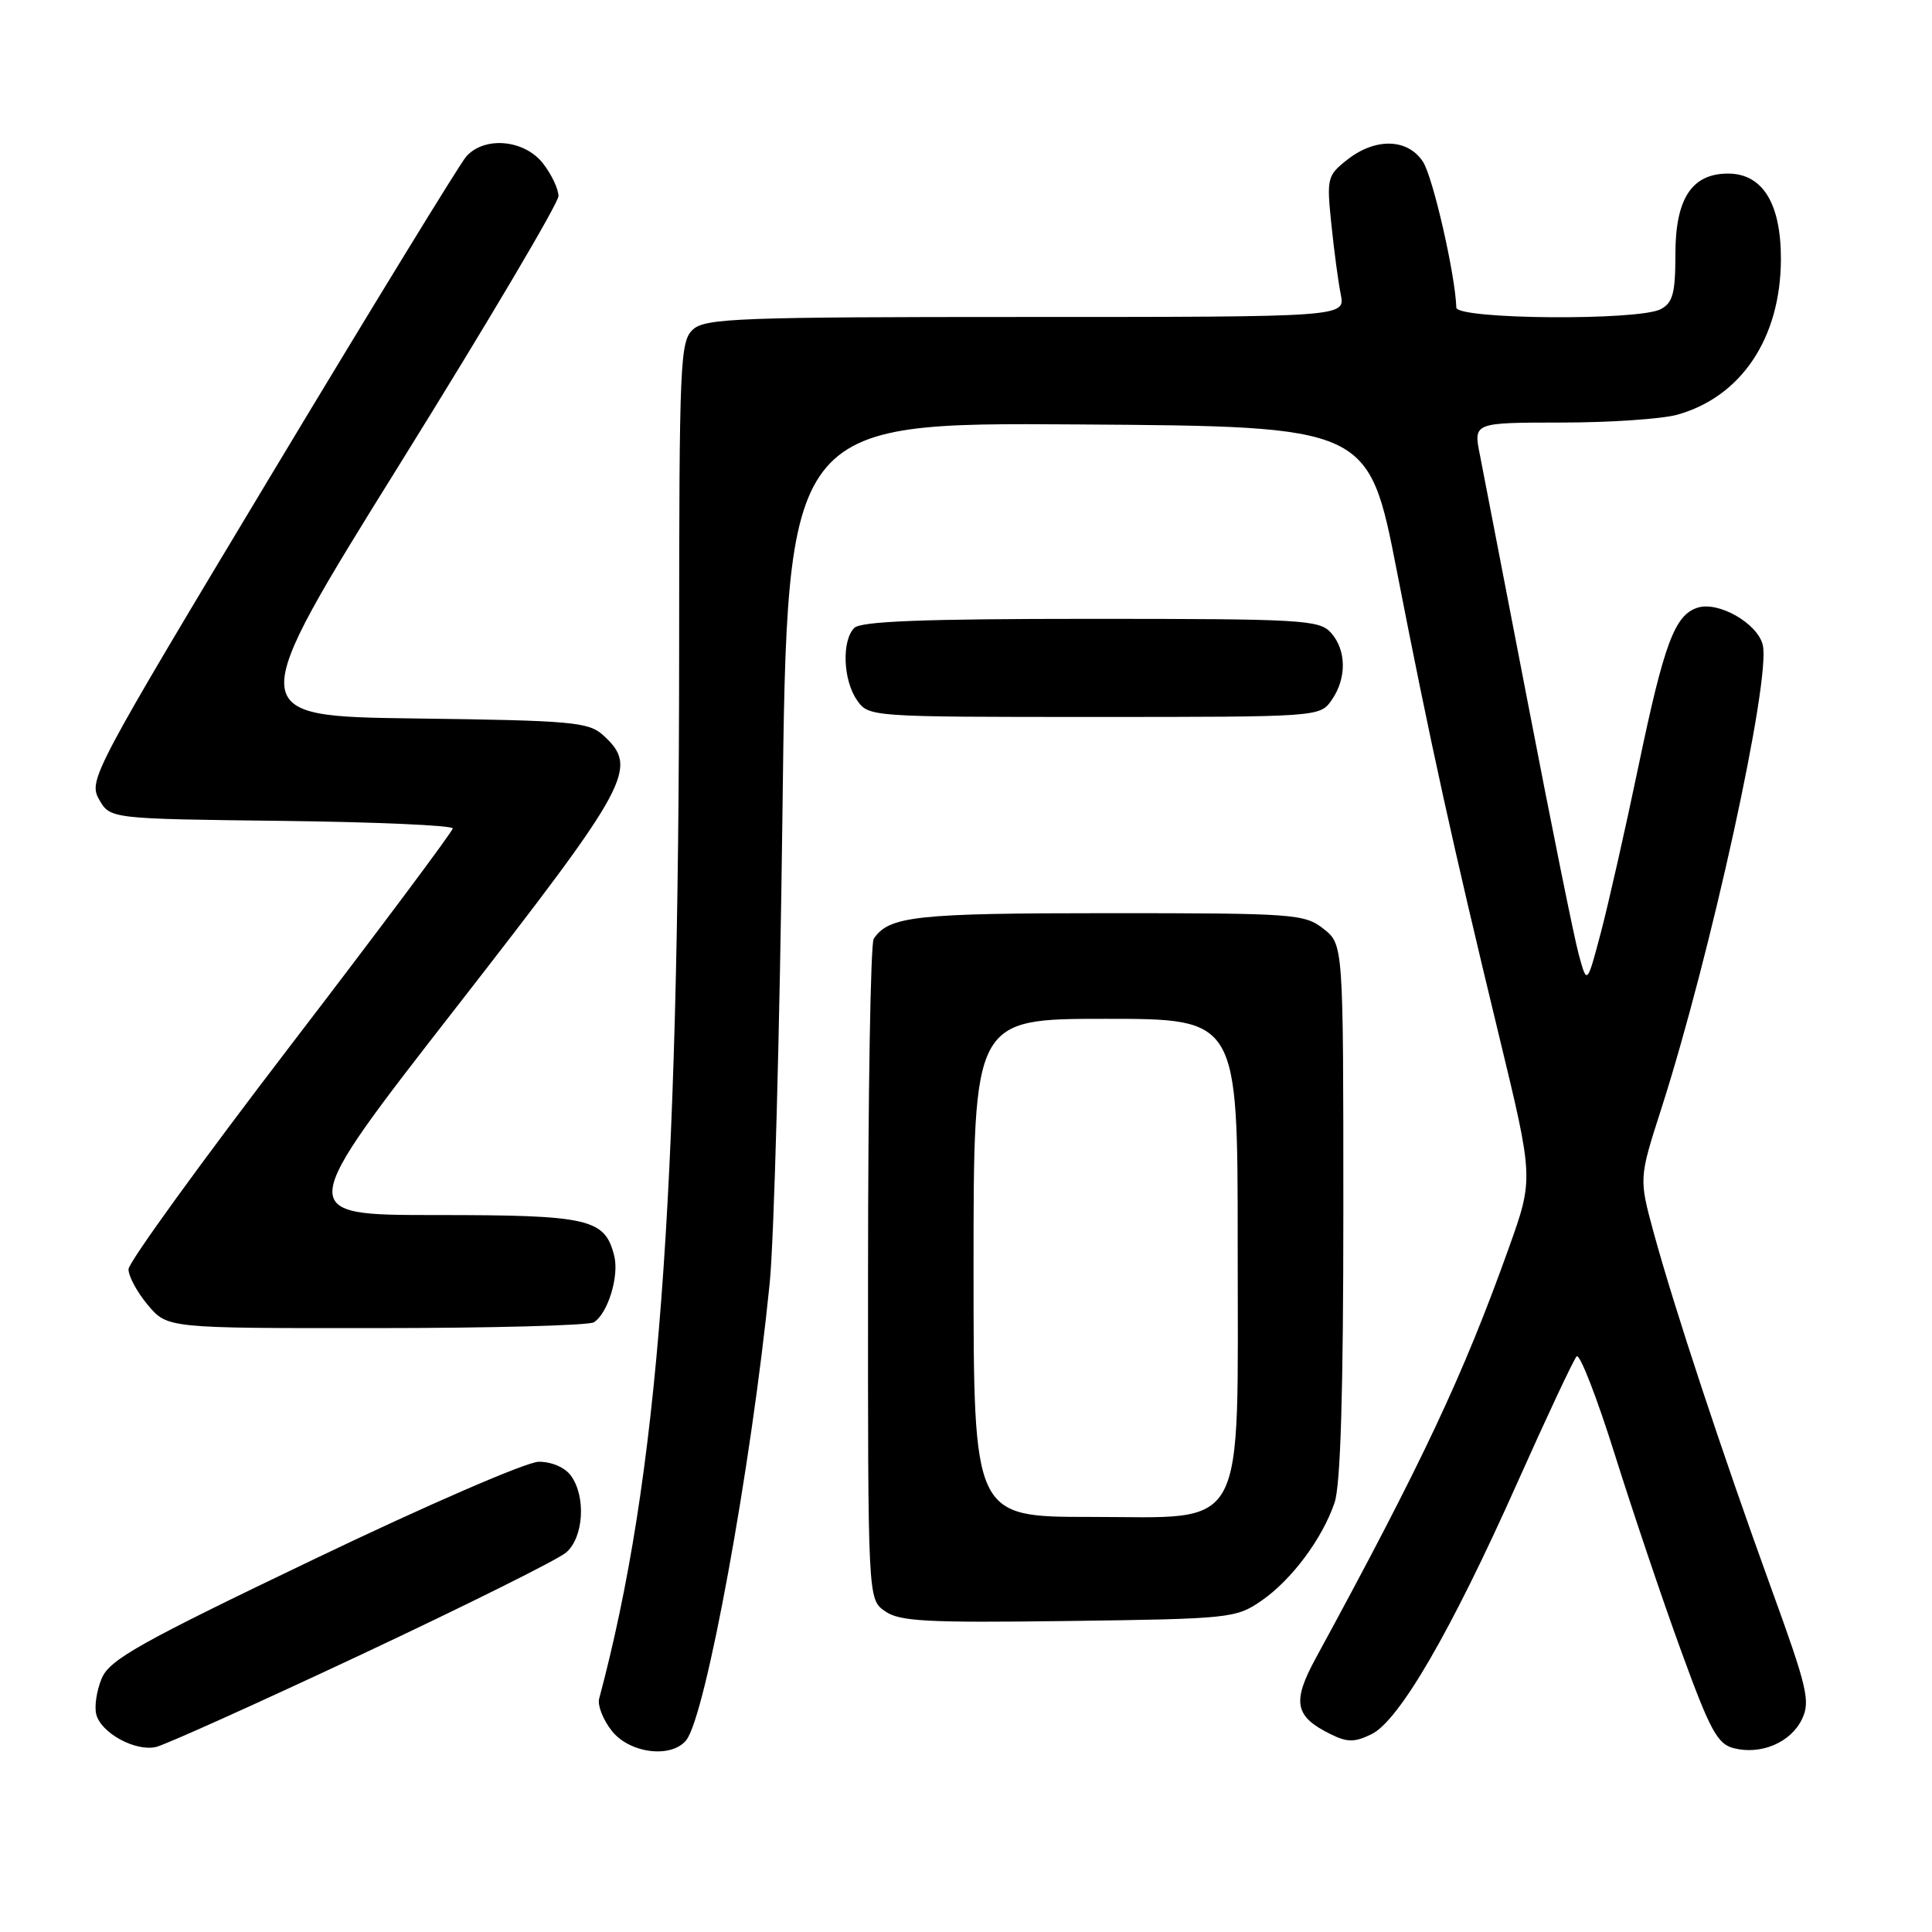 <?xml version="1.0" encoding="UTF-8" standalone="no"?>
<!DOCTYPE svg PUBLIC "-//W3C//DTD SVG 1.1//EN" "http://www.w3.org/Graphics/SVG/1.1/DTD/svg11.dtd" >
<svg xmlns="http://www.w3.org/2000/svg" xmlns:xlink="http://www.w3.org/1999/xlink" version="1.1" viewBox="0 0 256 256">
 <g >
 <path fill="currentColor"
d=" M 47.91 219.22 C 61.72 212.73 73.92 206.66 75.01 205.72 C 77.34 203.73 77.68 198.31 75.64 195.52 C 74.85 194.44 73.08 193.68 71.39 193.69 C 69.78 193.70 56.59 199.42 41.60 206.61 C 18.43 217.71 14.54 219.90 13.48 222.39 C 12.81 223.98 12.48 226.13 12.76 227.18 C 13.40 229.63 17.91 232.10 20.65 231.49 C 21.83 231.23 34.09 225.71 47.91 219.22 Z  M 90.91 230.61 C 93.50 227.49 99.55 194.40 101.99 170.00 C 102.57 164.22 103.33 136.21 103.68 107.74 C 104.31 55.98 104.31 55.98 142.83 56.24 C 181.35 56.50 181.35 56.50 185.10 75.71 C 189.51 98.35 192.46 111.76 198.65 137.33 C 203.21 156.17 203.21 156.17 199.94 165.32 C 193.88 182.27 188.46 193.78 174.34 219.73 C 171.17 225.55 171.55 227.45 176.34 229.80 C 178.53 230.88 179.48 230.88 181.71 229.80 C 185.38 228.04 192.28 216.15 201.04 196.50 C 204.97 187.70 208.51 180.15 208.91 179.73 C 209.32 179.30 211.59 185.15 213.97 192.73 C 216.35 200.30 220.30 212.02 222.76 218.76 C 226.61 229.34 227.57 231.10 229.75 231.65 C 233.37 232.56 237.29 230.88 238.77 227.80 C 239.91 225.42 239.49 223.65 234.65 210.33 C 228.24 192.66 221.82 173.23 219.12 163.32 C 217.17 156.14 217.17 156.14 220.11 146.98 C 226.67 126.58 234.70 89.91 233.57 85.44 C 232.86 82.58 227.70 79.64 224.94 80.52 C 221.91 81.48 220.50 85.27 217.11 101.50 C 215.39 109.75 213.15 119.65 212.14 123.50 C 210.29 130.50 210.29 130.50 209.20 126.50 C 208.59 124.30 205.59 109.45 202.52 93.50 C 199.44 77.55 196.55 62.59 196.09 60.25 C 195.24 56.00 195.24 56.00 206.87 55.99 C 213.27 55.99 220.17 55.52 222.22 54.96 C 230.73 52.59 235.94 44.80 235.98 34.38 C 236.00 26.96 233.56 23.00 228.97 23.00 C 224.17 23.00 222.00 26.33 222.00 33.65 C 222.00 38.84 221.66 40.11 220.07 40.96 C 217.16 42.52 193.01 42.33 192.97 40.75 C 192.84 36.43 189.88 23.47 188.55 21.43 C 186.52 18.34 182.26 18.22 178.51 21.17 C 175.87 23.25 175.78 23.60 176.41 29.70 C 176.77 33.20 177.33 37.40 177.66 39.03 C 178.25 42.00 178.25 42.00 135.95 42.00 C 98.00 42.00 93.47 42.17 91.83 43.65 C 90.11 45.21 90.00 47.86 89.99 85.90 C 89.96 159.89 87.23 195.74 79.39 225.09 C 79.16 225.97 79.91 227.88 81.06 229.34 C 83.40 232.32 88.90 233.03 90.91 230.61 Z  M 167.10 212.14 C 171.12 209.38 175.21 203.91 176.84 199.10 C 177.63 196.78 178.00 184.47 178.00 160.42 C 178.00 125.15 178.00 125.15 175.37 123.07 C 172.85 121.10 171.52 121.00 146.80 121.00 C 121.31 121.00 117.78 121.39 115.77 124.40 C 115.36 125.00 115.02 144.94 115.02 168.69 C 115.00 211.89 115.00 211.89 117.25 213.48 C 119.18 214.85 122.66 215.04 141.58 214.79 C 162.91 214.51 163.77 214.42 167.10 212.14 Z  M 78.69 175.21 C 80.55 174.03 82.06 169.10 81.39 166.41 C 80.15 161.47 78.08 161.00 57.79 161.00 C 39.03 161.00 39.03 161.00 60.52 133.40 C 83.62 103.71 84.68 101.74 79.90 97.40 C 77.98 95.67 75.77 95.47 55.00 95.20 C 32.20 94.90 32.20 94.90 53.10 61.29 C 64.60 42.80 74.00 26.91 74.00 25.98 C 74.00 25.04 73.07 23.08 71.93 21.63 C 69.45 18.48 64.17 18.02 61.77 20.75 C 60.93 21.71 49.31 40.68 35.95 62.91 C 12.32 102.22 11.70 103.38 13.12 105.91 C 14.58 108.50 14.58 108.50 37.29 108.77 C 49.78 108.92 59.99 109.37 59.99 109.77 C 59.98 110.17 50.32 123.10 38.52 138.50 C 26.72 153.90 17.05 167.25 17.03 168.17 C 17.01 169.09 18.17 171.23 19.59 172.92 C 22.18 176.00 22.18 176.00 49.84 175.98 C 65.05 175.98 78.03 175.63 78.69 175.21 Z  M 176.44 92.78 C 178.47 89.89 178.42 86.13 176.35 83.83 C 174.81 82.13 172.48 82.00 144.55 82.00 C 122.43 82.00 114.08 82.32 113.20 83.20 C 111.51 84.89 111.71 90.14 113.56 92.78 C 115.11 94.99 115.25 95.00 145.00 95.00 C 174.75 95.00 174.89 94.99 176.44 92.78 Z  M 129.00 168.00 C 129.00 135.00 129.00 135.00 146.50 135.00 C 164.00 135.00 164.00 135.00 164.00 164.75 C 163.99 203.82 165.51 201.00 144.51 201.00 C 129.00 201.00 129.00 201.00 129.00 168.00 Z "/>
</g>
</svg>